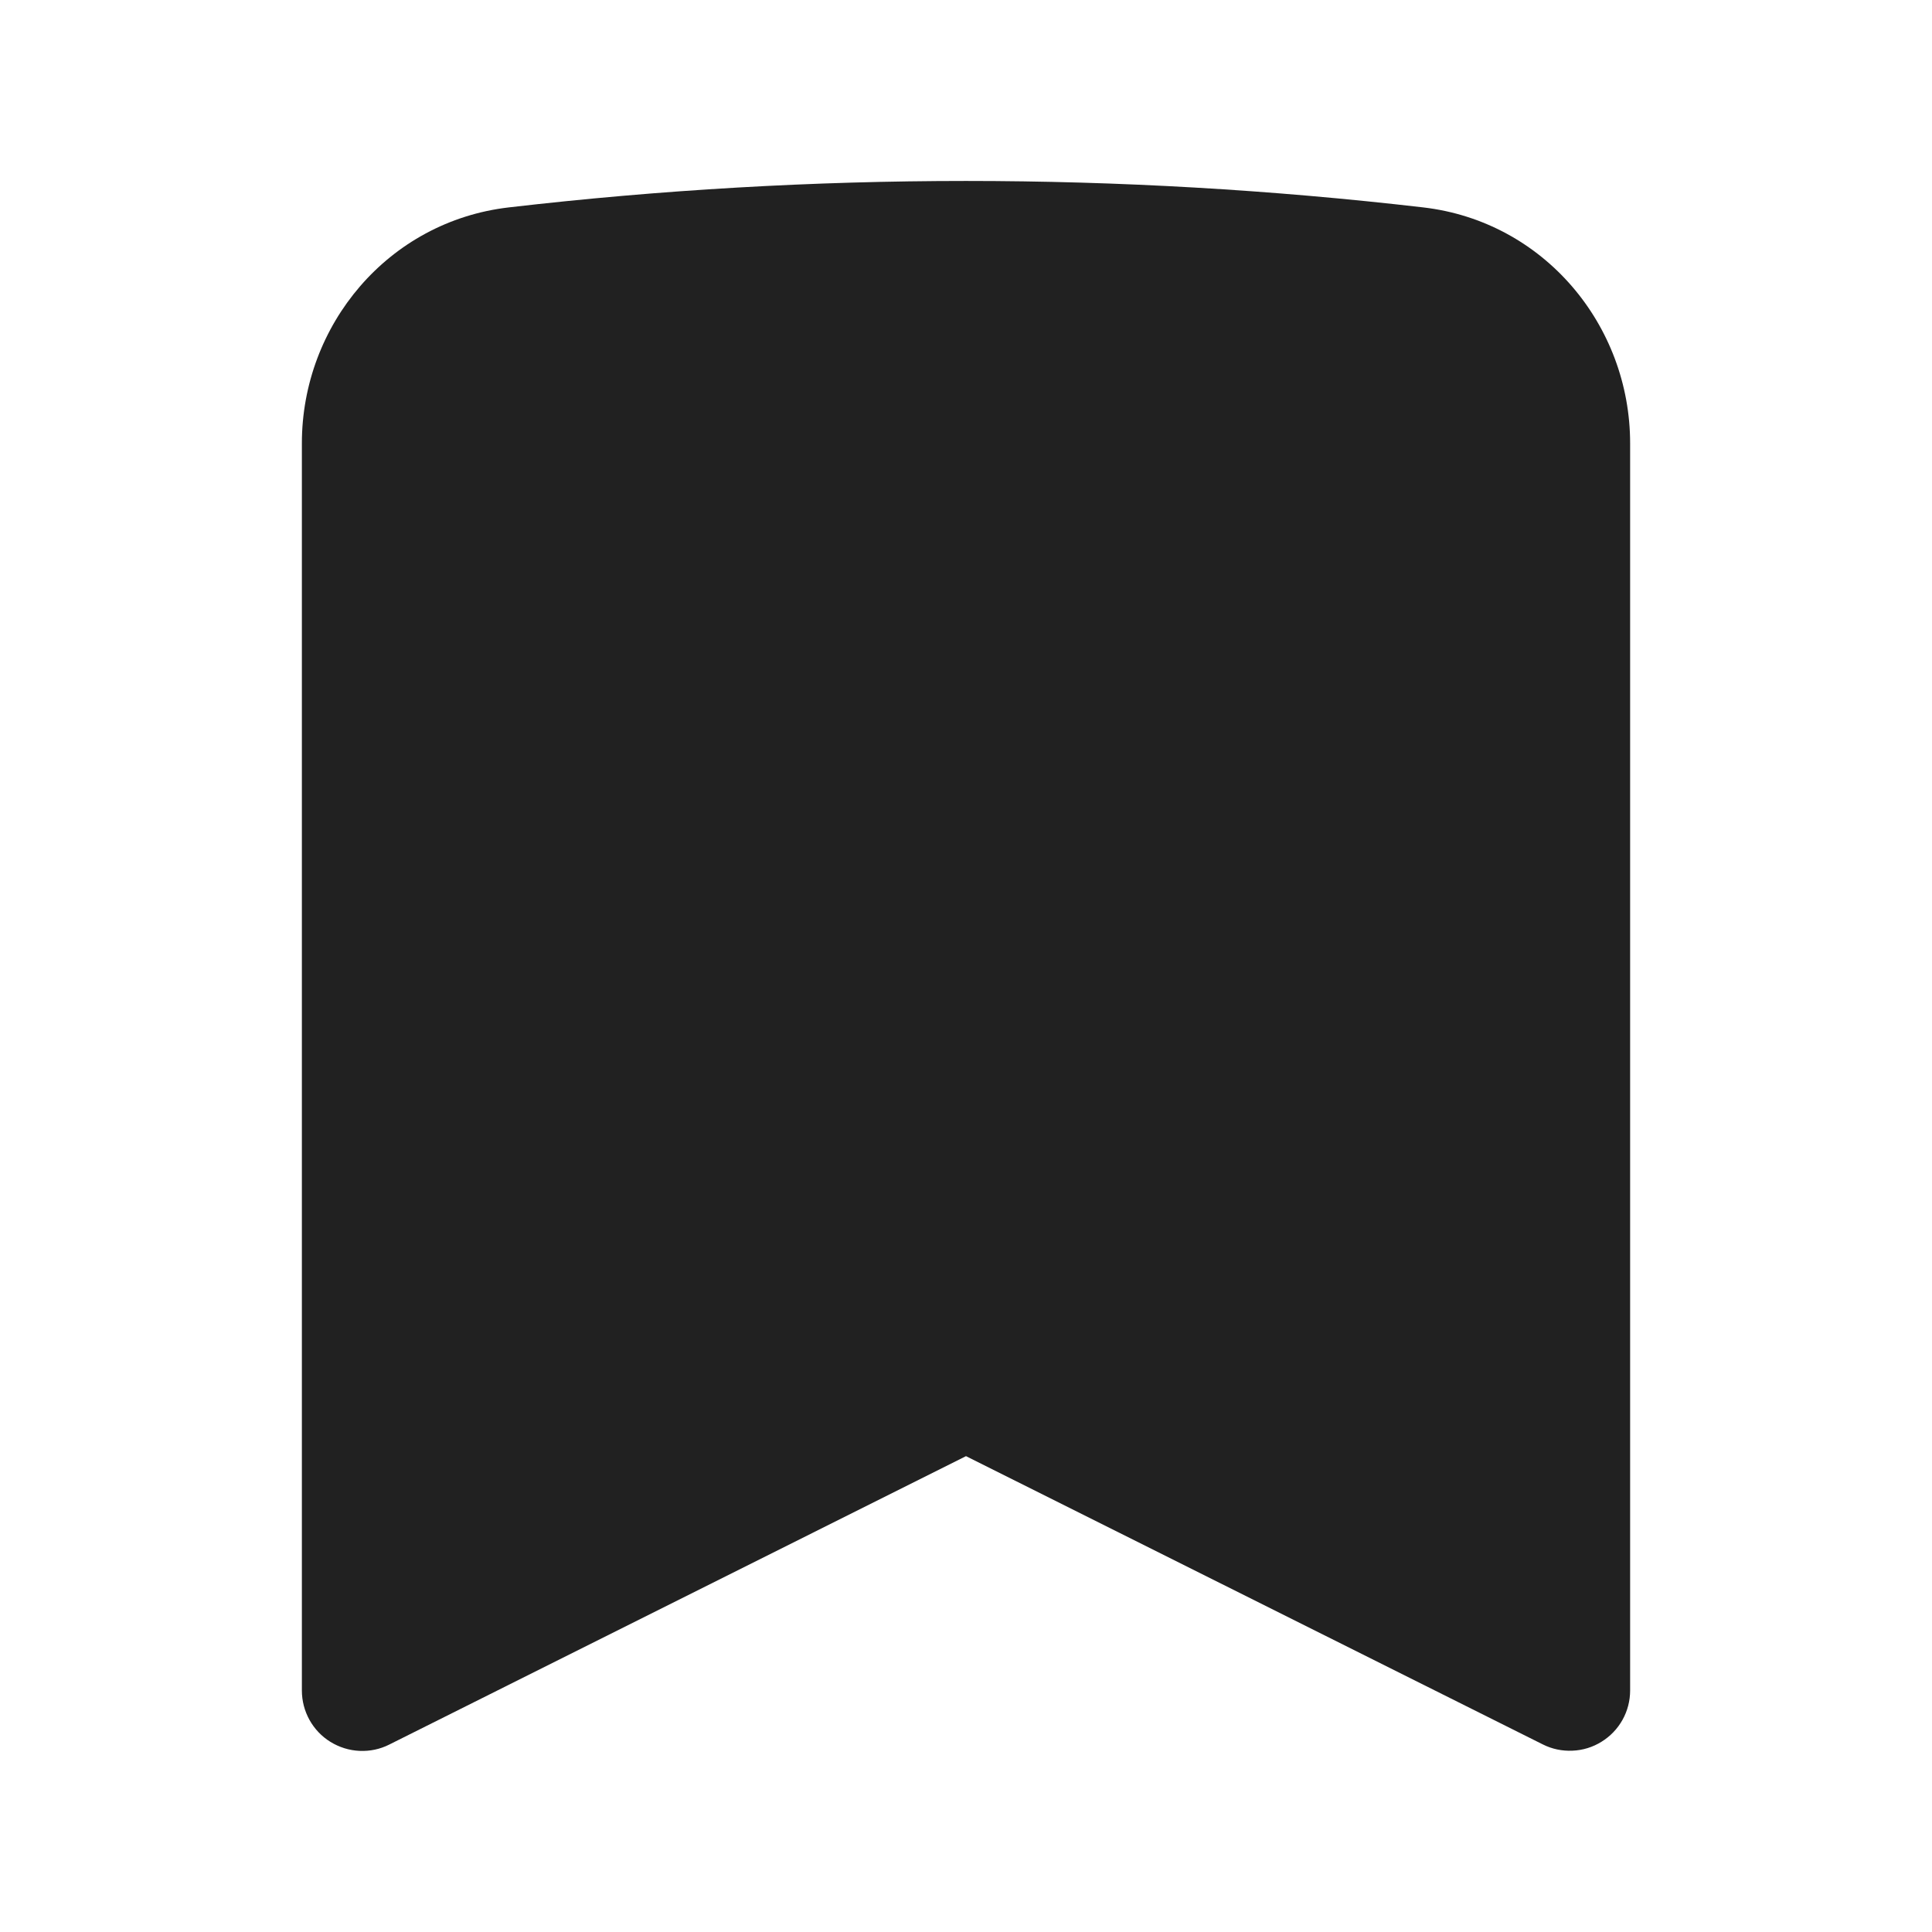 <svg width="20" height="20" viewBox="0 0 20 20" fill="none" xmlns="http://www.w3.org/2000/svg">
<path fill-rule="evenodd" clip-rule="evenodd" d="M5.267 2.147C8.412 1.782 11.588 1.782 14.733 2.147C15.981 2.292 16.875 3.364 16.875 4.589V17.5C16.875 17.606 16.848 17.711 16.796 17.804C16.744 17.897 16.669 17.975 16.578 18.031C16.488 18.087 16.384 18.119 16.278 18.123C16.172 18.128 16.066 18.106 15.971 18.058L10 15.074L4.029 18.06C3.934 18.108 3.828 18.13 3.721 18.125C3.615 18.12 3.512 18.088 3.421 18.032C3.33 17.976 3.256 17.898 3.204 17.805C3.152 17.711 3.125 17.607 3.125 17.5V4.589C3.125 3.364 4.019 2.292 5.267 2.147Z" fill="#212121"/>
</svg>

